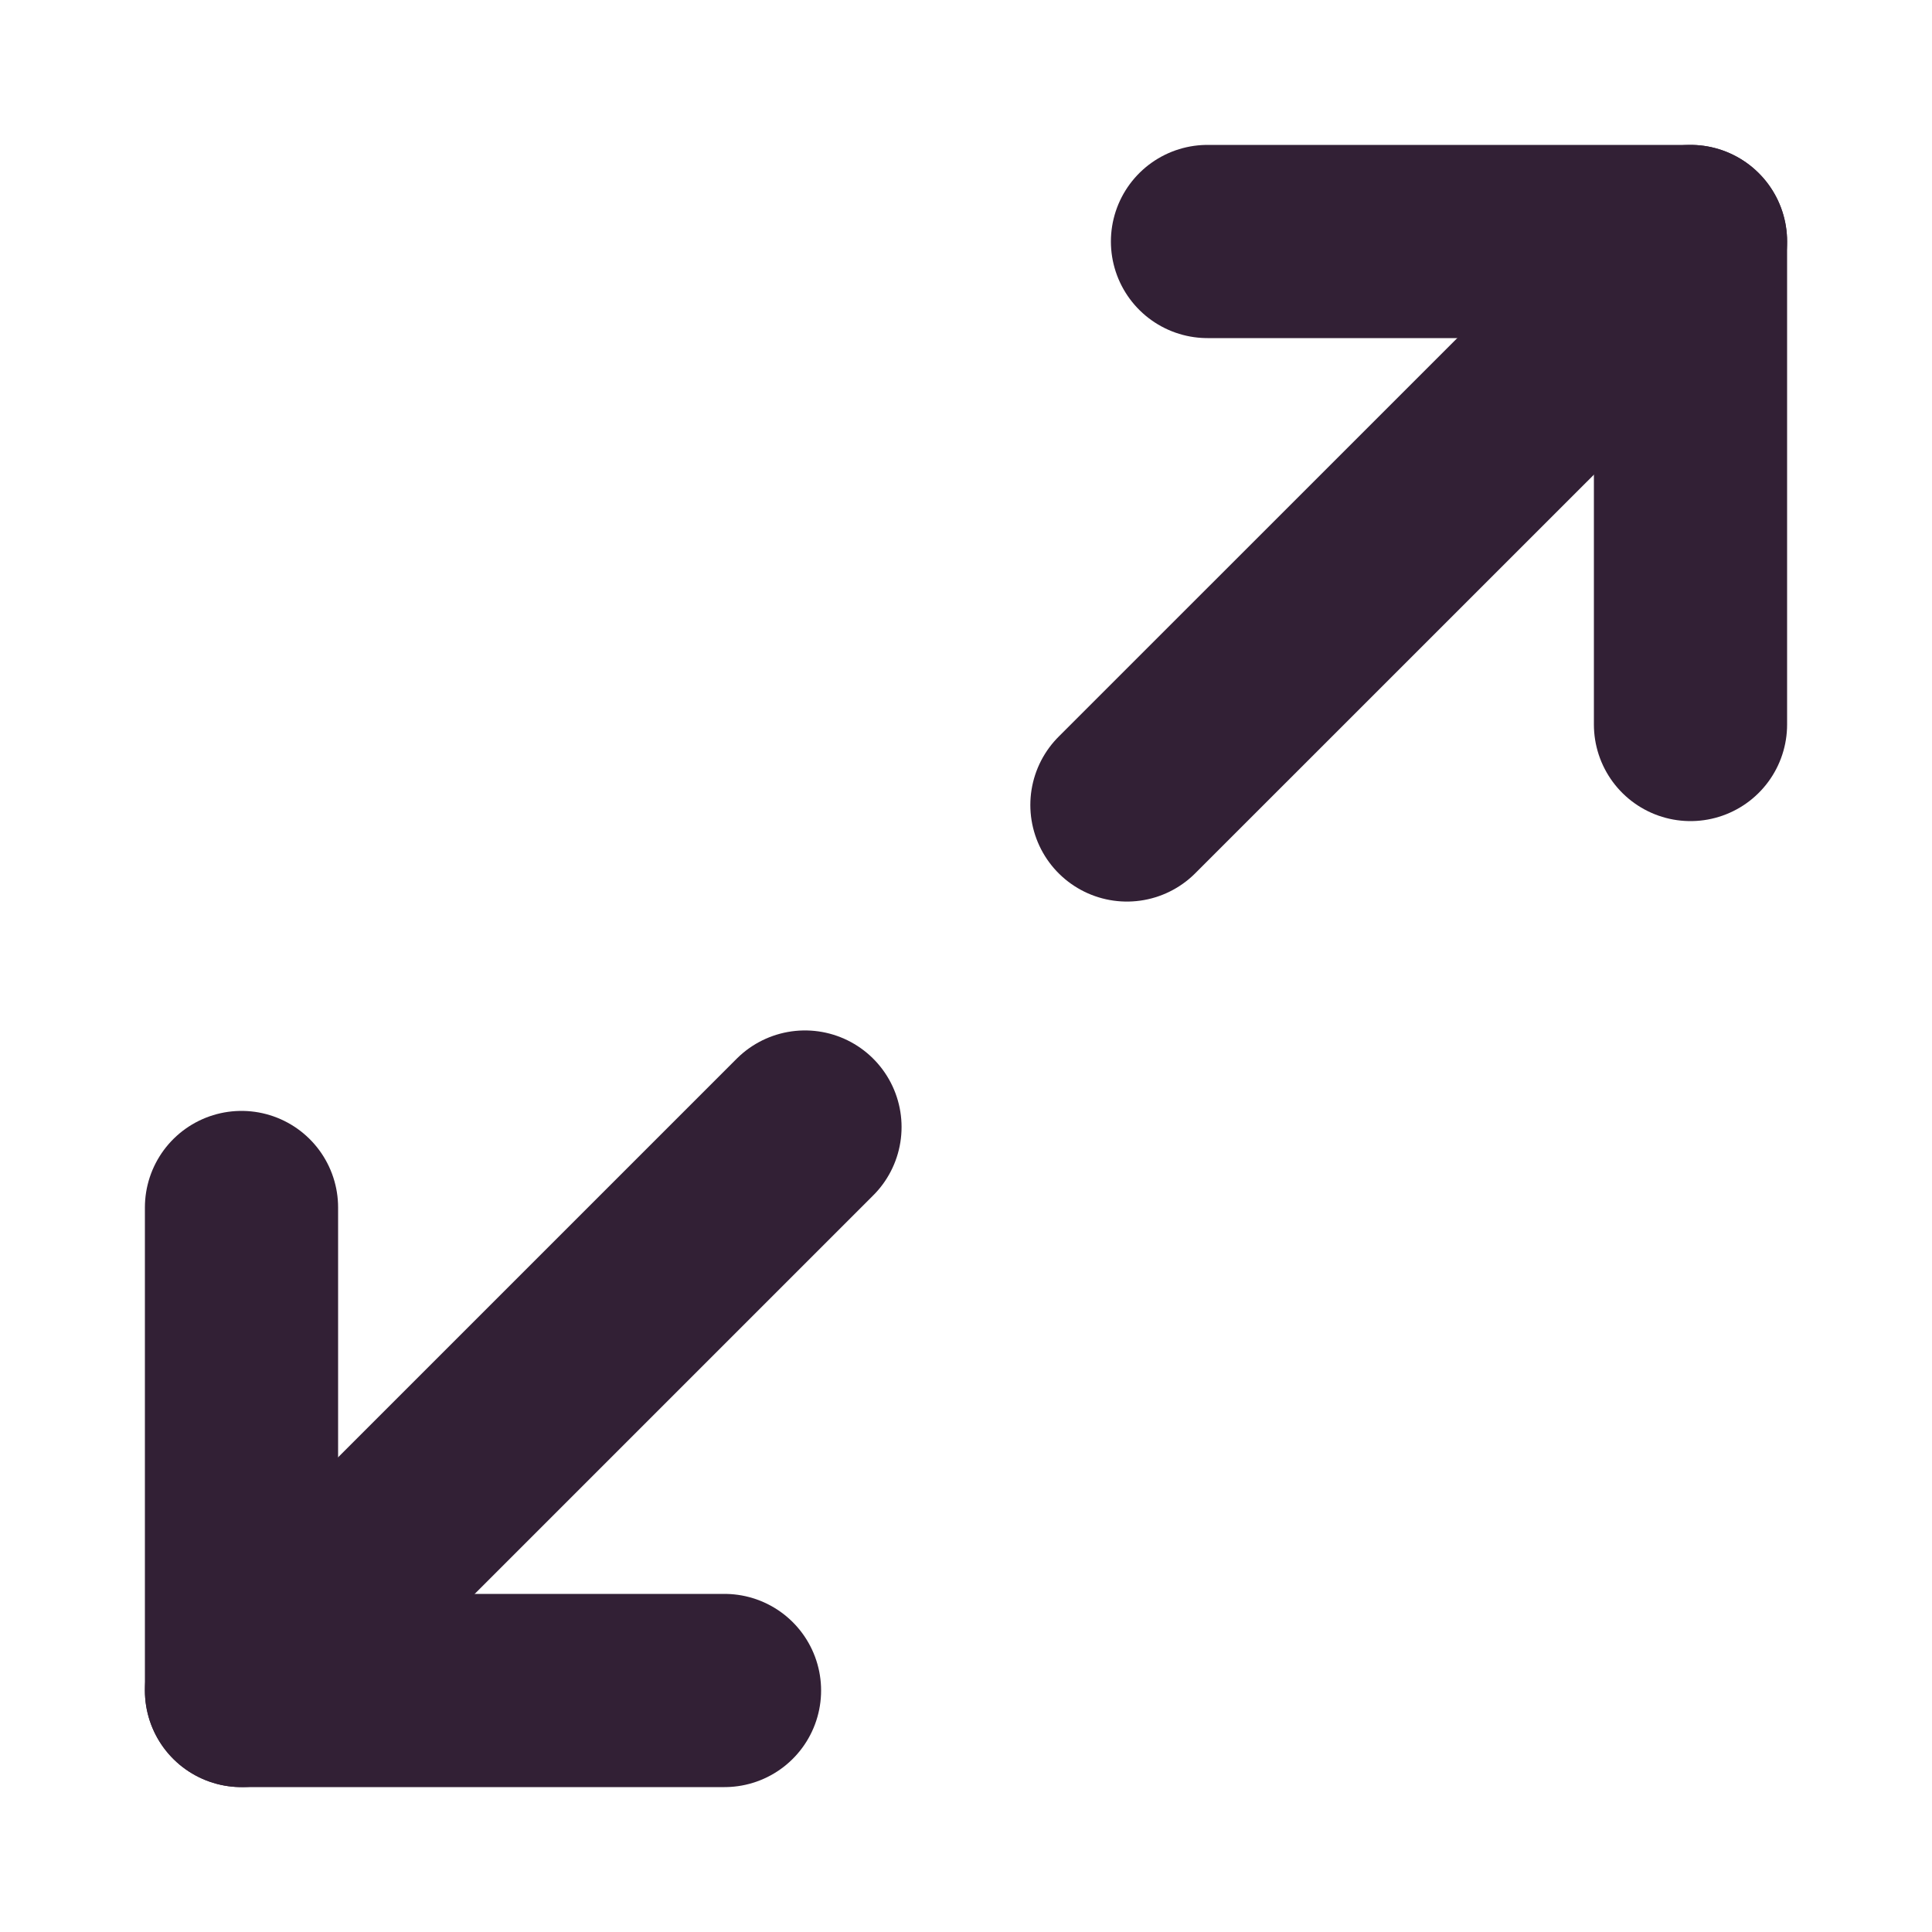 <svg width="20" height="20" viewBox="0 0 20 20" fill="none" xmlns="http://www.w3.org/2000/svg">
<path d="M12.5 2.5H17.5V7.5" stroke="#322035" stroke-width="2" stroke-linecap="round" stroke-linejoin="round"/>
<path d="M7.5 17.5H2.5V12.5" stroke="#322035" stroke-width="2" stroke-linecap="round" stroke-linejoin="round"/>
<path d="M17.5 2.5L11.666 8.333" stroke="#322035" stroke-width="2" stroke-linecap="round" stroke-linejoin="round"/>
<path d="M2.5 17.5L8.333 11.667" stroke="#322035" stroke-width="2" stroke-linecap="round" stroke-linejoin="round"/>
</svg>
